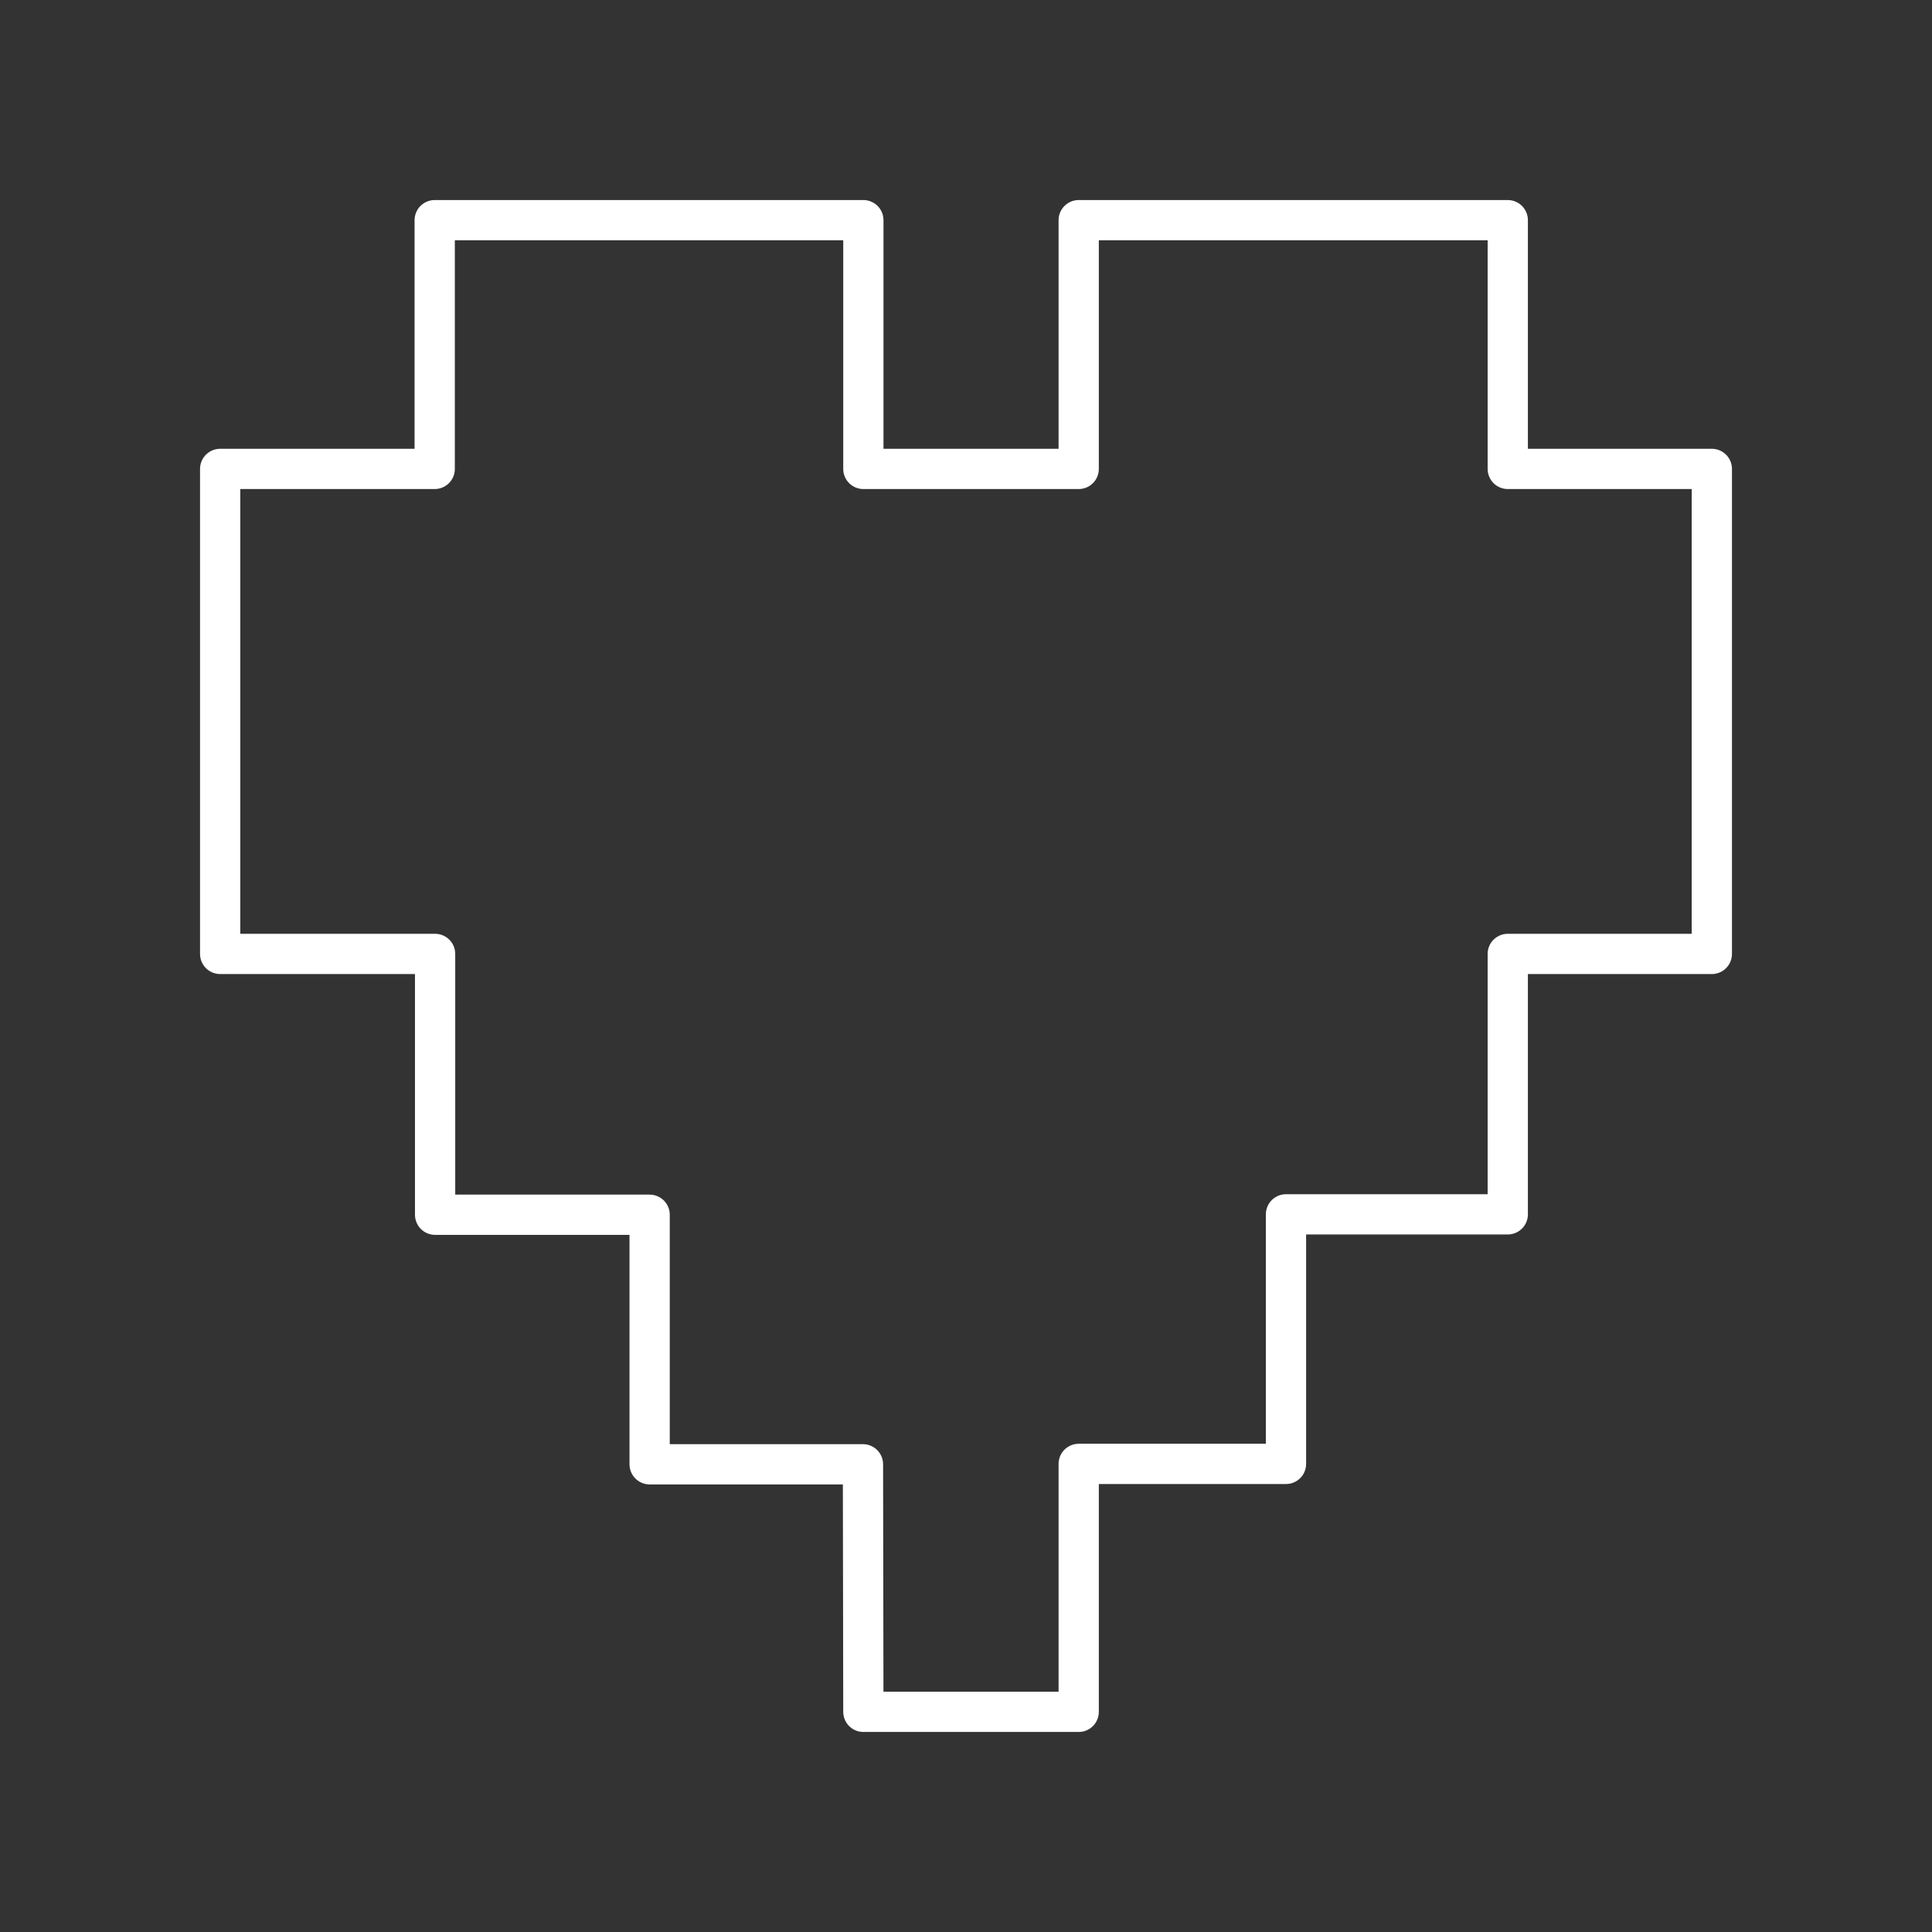 <svg xmlns="http://www.w3.org/2000/svg" width="48" height="48" viewBox="0 0 48 48"><rect x="0" y="0" width="48" height="48" fill="#333333" stroke="none"/><path fill="none" stroke="#fff" stroke-width="1" stroke-linecap="round" stroke-linejoin="round" d="M21.45 42.53h5.35v-6.16h5.15v-6.2h5.51V23.7h5.07V11.65h-5.07V5.47H26.8v6.18h-5.35V5.47H10.8v6.18H5.47V23.7h5.34v6.48h5.33v6.2h5.3z"/></svg>